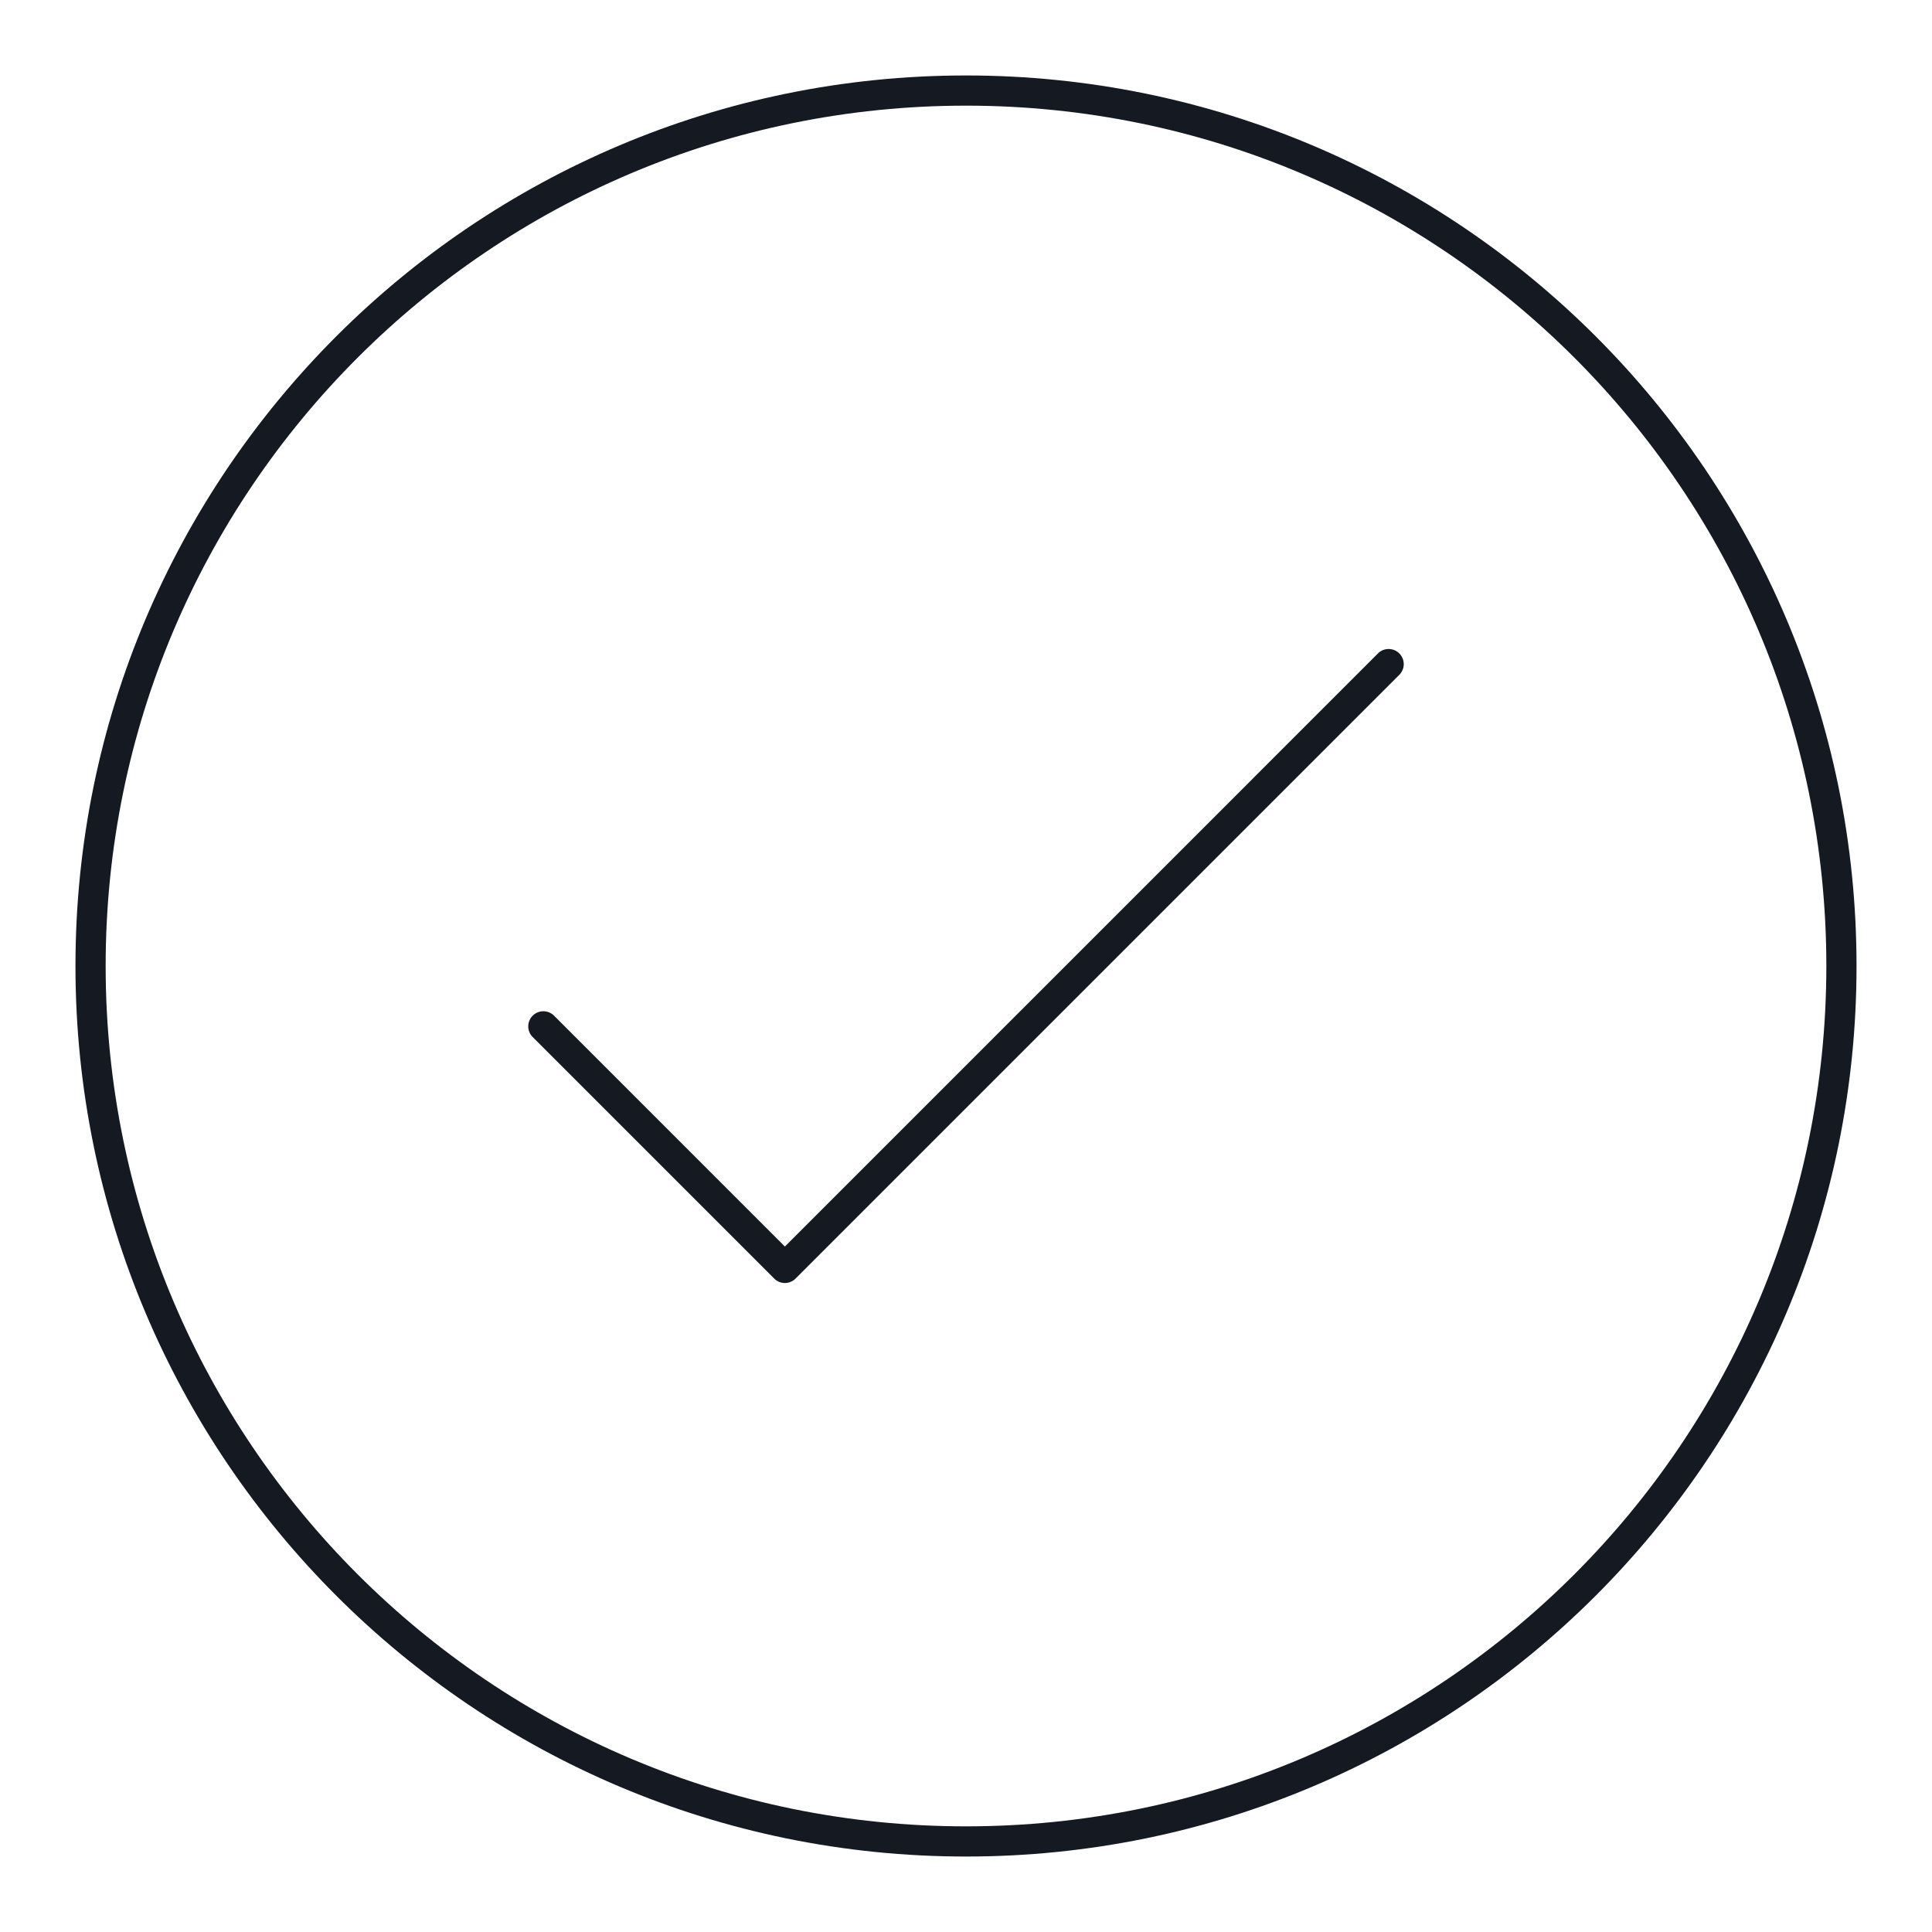 <svg xmlns="http://www.w3.org/2000/svg" width="64" height="64"><g fill="#151922"><path d="M18.354 33.646a.5.5 0 00-.708.708l8 8a.5.5 0 00.708 0l20-20a.5.5 0 00-.708-.708L26 41.293l-7.646-7.647z"/><path d="M32 61.5c16.292 0 29.5-13.208 29.5-29.5S48.292 2.5 32 2.5 2.5 15.708 2.5 32 15.708 61.5 32 61.5zm0-1C16.26 60.5 3.5 47.74 3.5 32S16.26 3.5 32 3.5 60.5 16.26 60.5 32 47.74 60.5 32 60.5z"/></g></svg>